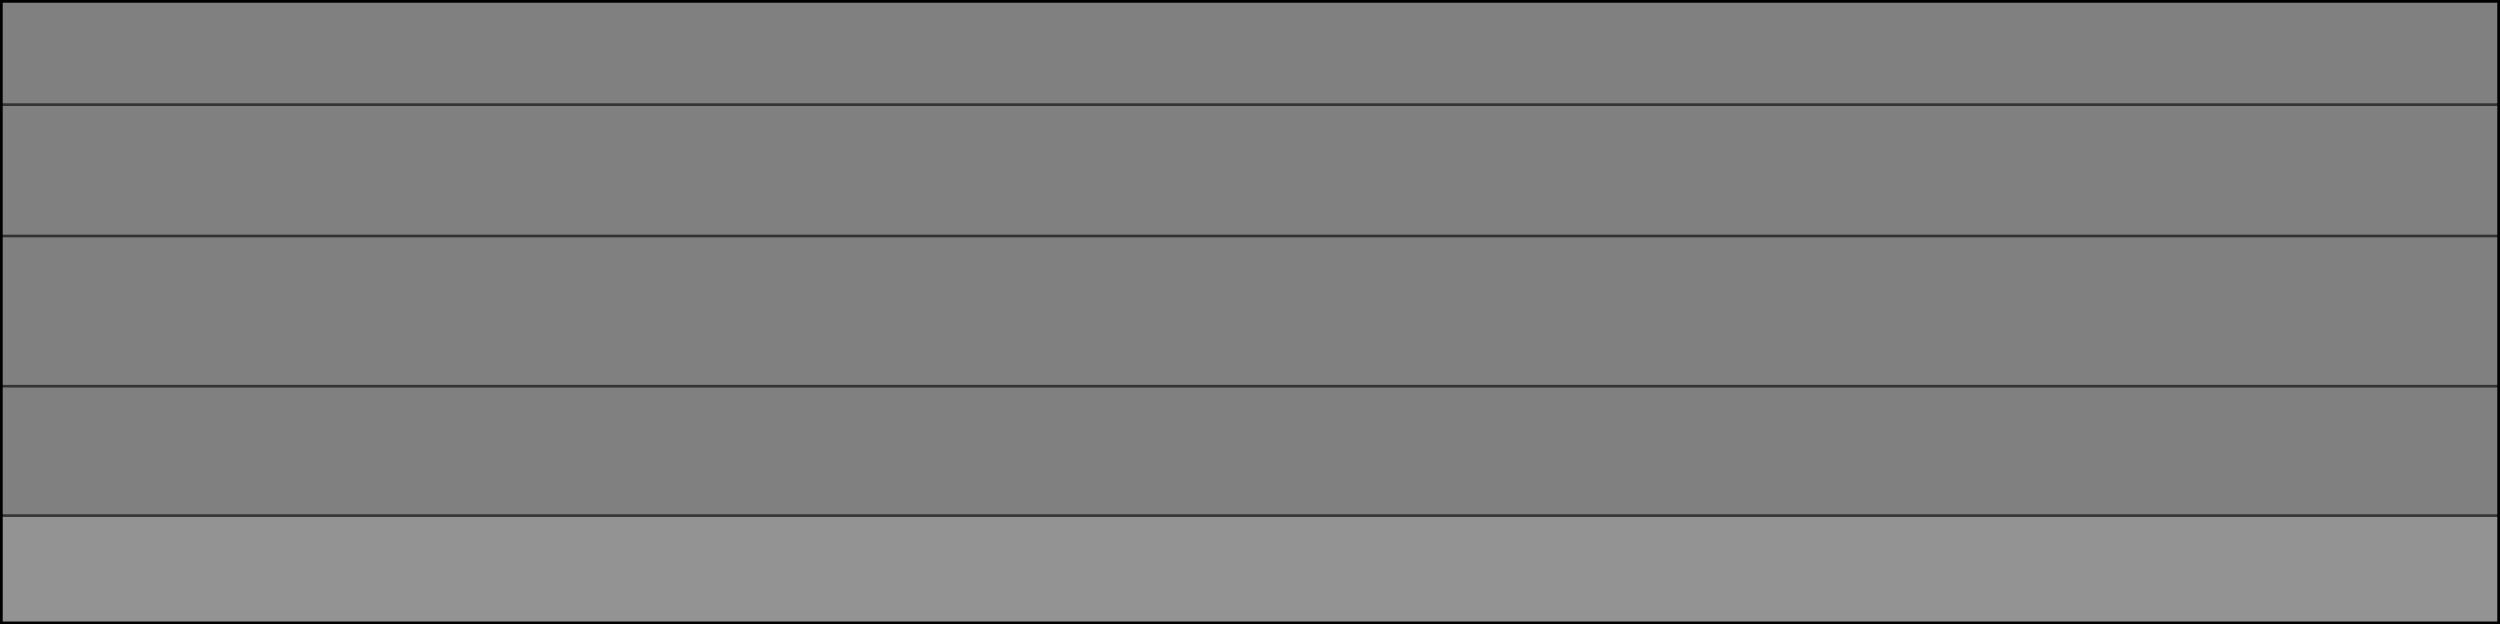 <?xml version="1.0" encoding="UTF-8" standalone="no"?>
<svg xmlns:xlink="http://www.w3.org/1999/xlink" height="230.25px" width="922.15px" xmlns="http://www.w3.org/2000/svg">
  <rect width="100%" height="100%" fill="#808080" stroke="none"/>
  <g transform="matrix(1.0, 0.0, 0.0, 1.0, 0.5, 0.5)">
    <path d="M0.0 38.1 L0.0 0.0 921.15 0.0 921.15 38.1 0.0 38.1 921.15 38.1 921.15 86.55 921.15 141.95 921.15 189.7 0.0 189.7 0.0 141.95 0.0 86.55 0.0 38.1 M0.0 86.55 L921.15 86.55 0.0 86.55 M0.0 141.95 L921.15 141.95 0.0 141.95" fill="#ffffff" fill-opacity="0.0" fill-rule="evenodd" stroke="none"/>
    <path d="M921.15 189.7 L921.15 229.25 0.0 229.25 0.0 189.7 921.15 189.7" fill="#ffffff" fill-opacity="0.149" fill-rule="evenodd" stroke="none"/>
    <path d="M921.15 38.1 L921.15 0.0 0.0 0.0 0.0 38.1 0.0 86.55 0.0 141.95 0.0 189.7 0.0 229.25 921.15 229.25 921.15 189.7 921.15 141.95 921.15 86.55 921.15 38.1" fill="none" stroke="#000000" stroke-linecap="round" stroke-linejoin="miter-clip" stroke-miterlimit="4.0" stroke-width="1.0"/>
    <path d="M0.0 38.1 L921.15 38.1 M921.15 86.55 L0.0 86.55 M0.0 189.7 L921.15 189.7 M921.15 141.95 L0.0 141.95" fill="none" stroke="#000000" stroke-linecap="round" stroke-linejoin="miter-clip" stroke-miterlimit="4.0" stroke-opacity="0.6" stroke-width="1.0"/>
  </g>
</svg>
